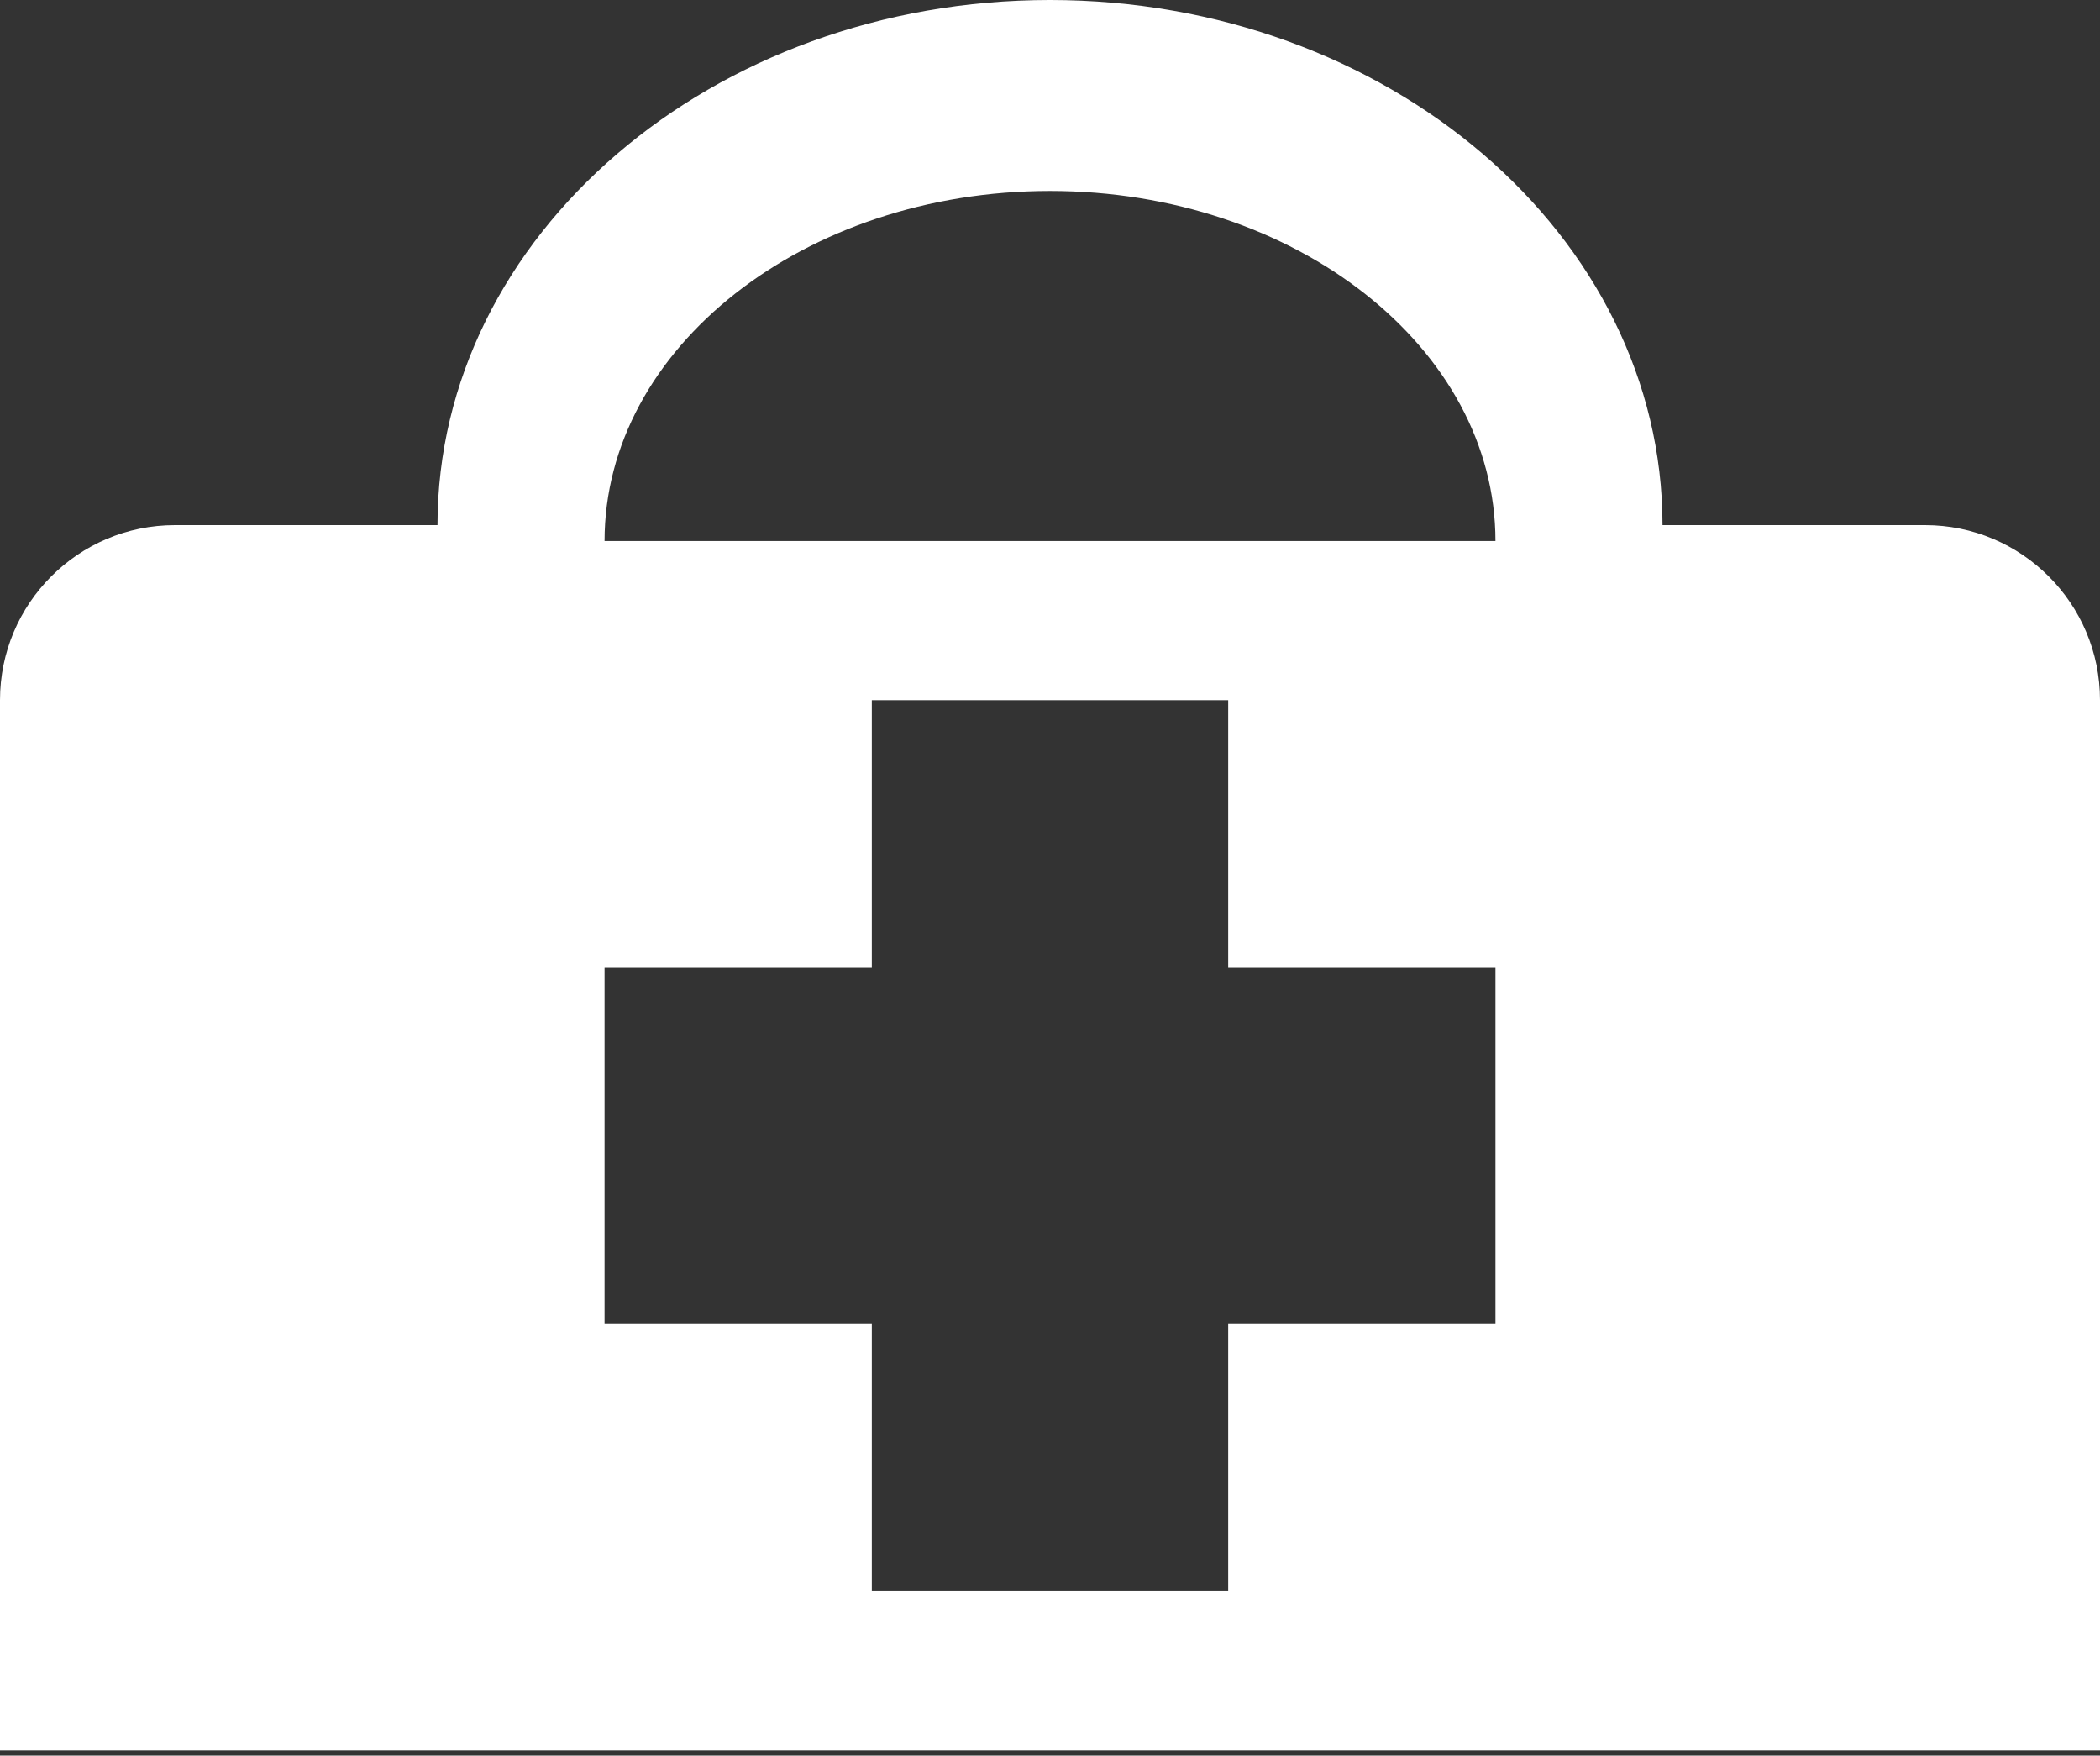 <?xml version="1.0" encoding="UTF-8"?>
<svg width="67px" height="56px" viewBox="0 0 67 56" version="1.1" xmlns="http://www.w3.org/2000/svg" xmlns:xlink="http://www.w3.org/1999/xlink">
    <rect x="0" y="0" width="67" height="56" fill="#333333" stroke="none"/>
    <!-- Generator: Sketch 49 (51002) - http://www.bohemiancoding.com/sketch -->
    <title>icons/white/medical-kit</title>
    <desc>Created with Sketch.</desc>
    <defs></defs>
    <g id="icons/white/medical-kit" stroke="none" stroke-width="1" fill="none" fill-rule="evenodd">
        <path d="M19.288,17.258 C19.288,11.102 25.661,6.091 33.5,6.091 C41.331,6.091 47.712,11.102 47.712,17.258 L19.288,17.258 Z M47.712,42.23 L39.185,42.23 L39.185,50.758 L27.815,50.758 L27.815,42.23 L19.288,42.23 L19.288,30.861 L27.815,30.861 L27.815,22.333 L39.185,22.333 L39.185,30.861 L47.712,30.861 L47.712,42.23 Z M61.417,16.75 L53.042,16.75 C53.042,7.512 44.27,0 33.5,0 C22.719,0 13.958,7.512 13.958,16.75 L5.583,16.75 C2.501,16.75 0,19.249 0,22.333 L0,55.833 L67,55.833 L67,22.333 C67,19.249 64.499,16.75 61.417,16.75 Z" id="Page-1" fill="#FFFFFF" fill-rule="nonzero"></path>
    </g>
</svg>